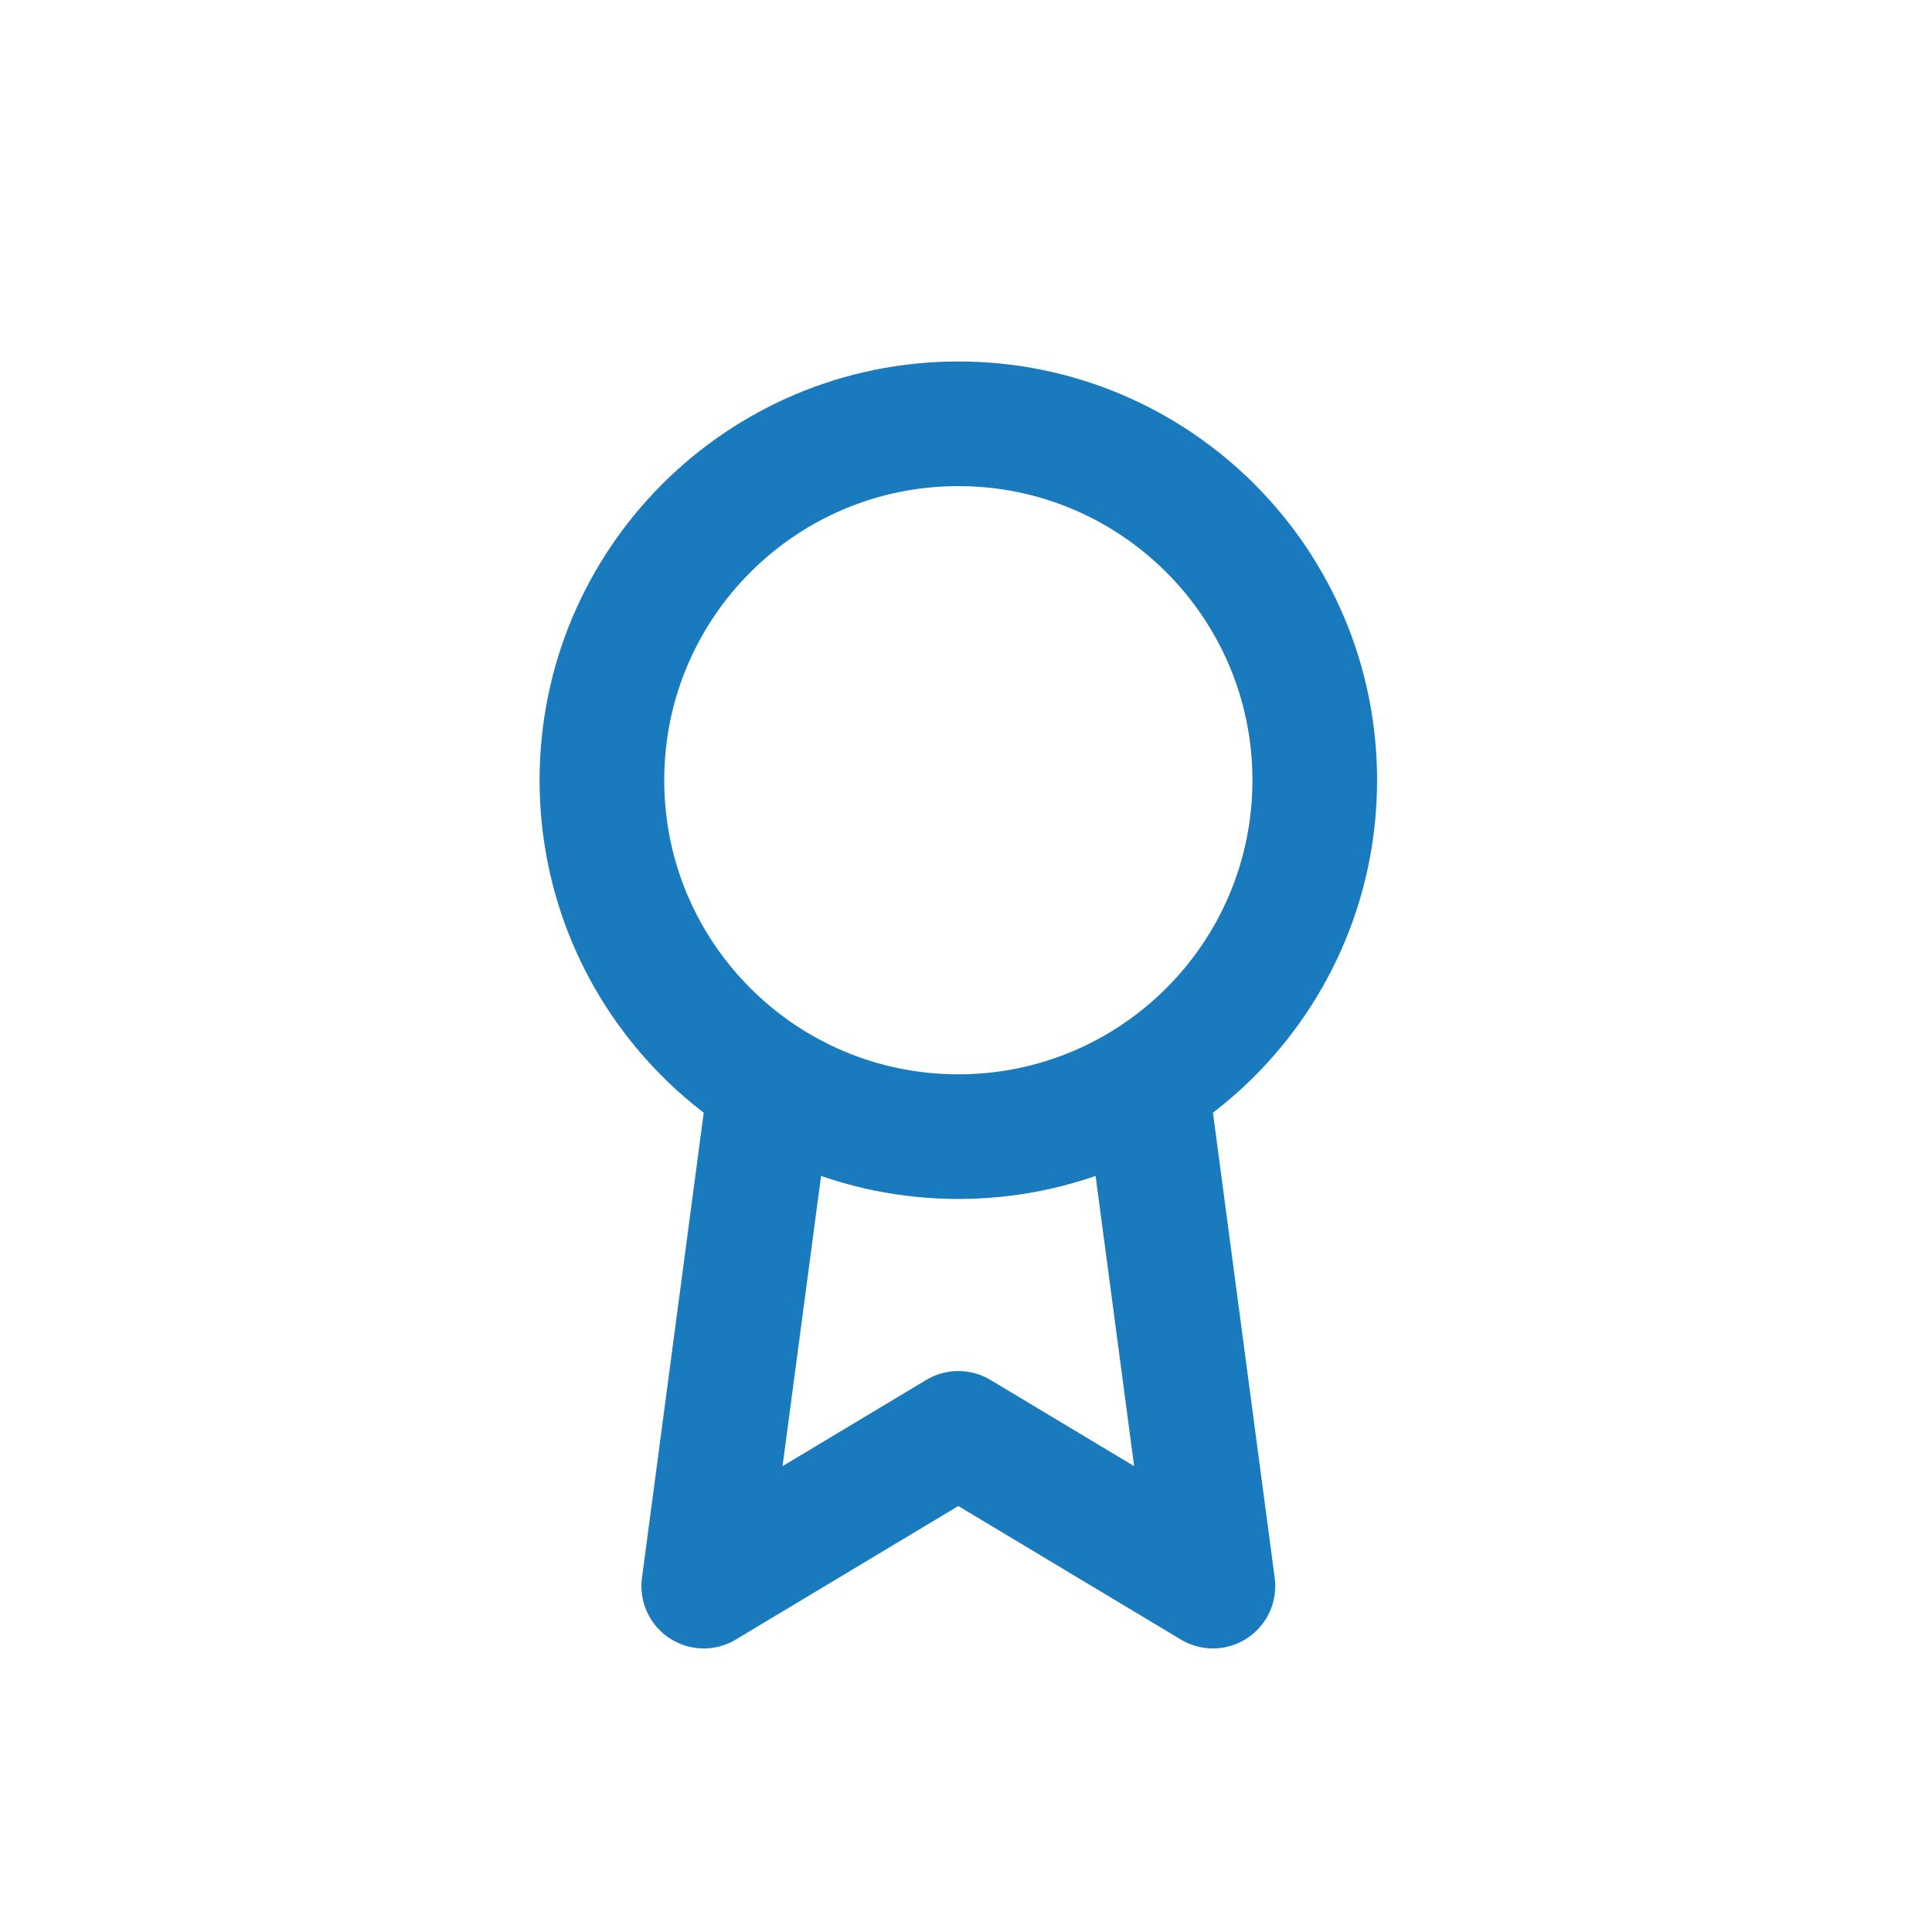 <svg width="31" height="31" viewBox="0 0 31 31" fill="none" xmlns="http://www.w3.org/2000/svg">
<rect width="30" height="30" transform="translate(0.377 0.788)" fill="none"/>
<path d="M15.377 18.238C18.535 18.238 21.096 15.678 21.096 12.519C21.096 9.361 18.535 6.8 15.377 6.8C12.218 6.8 9.658 9.361 9.658 12.519C9.658 15.678 12.218 18.238 15.377 18.238Z" stroke="#197BBD" stroke-width="2" stroke-linecap="round" stroke-linejoin="round"/>
<path d="M12.28 18.008L11.292 25.45L15.377 22.999L19.462 25.45L18.473 17.999" stroke="#197BBD" stroke-width="2" stroke-linecap="round" stroke-linejoin="round"/>
</svg>

